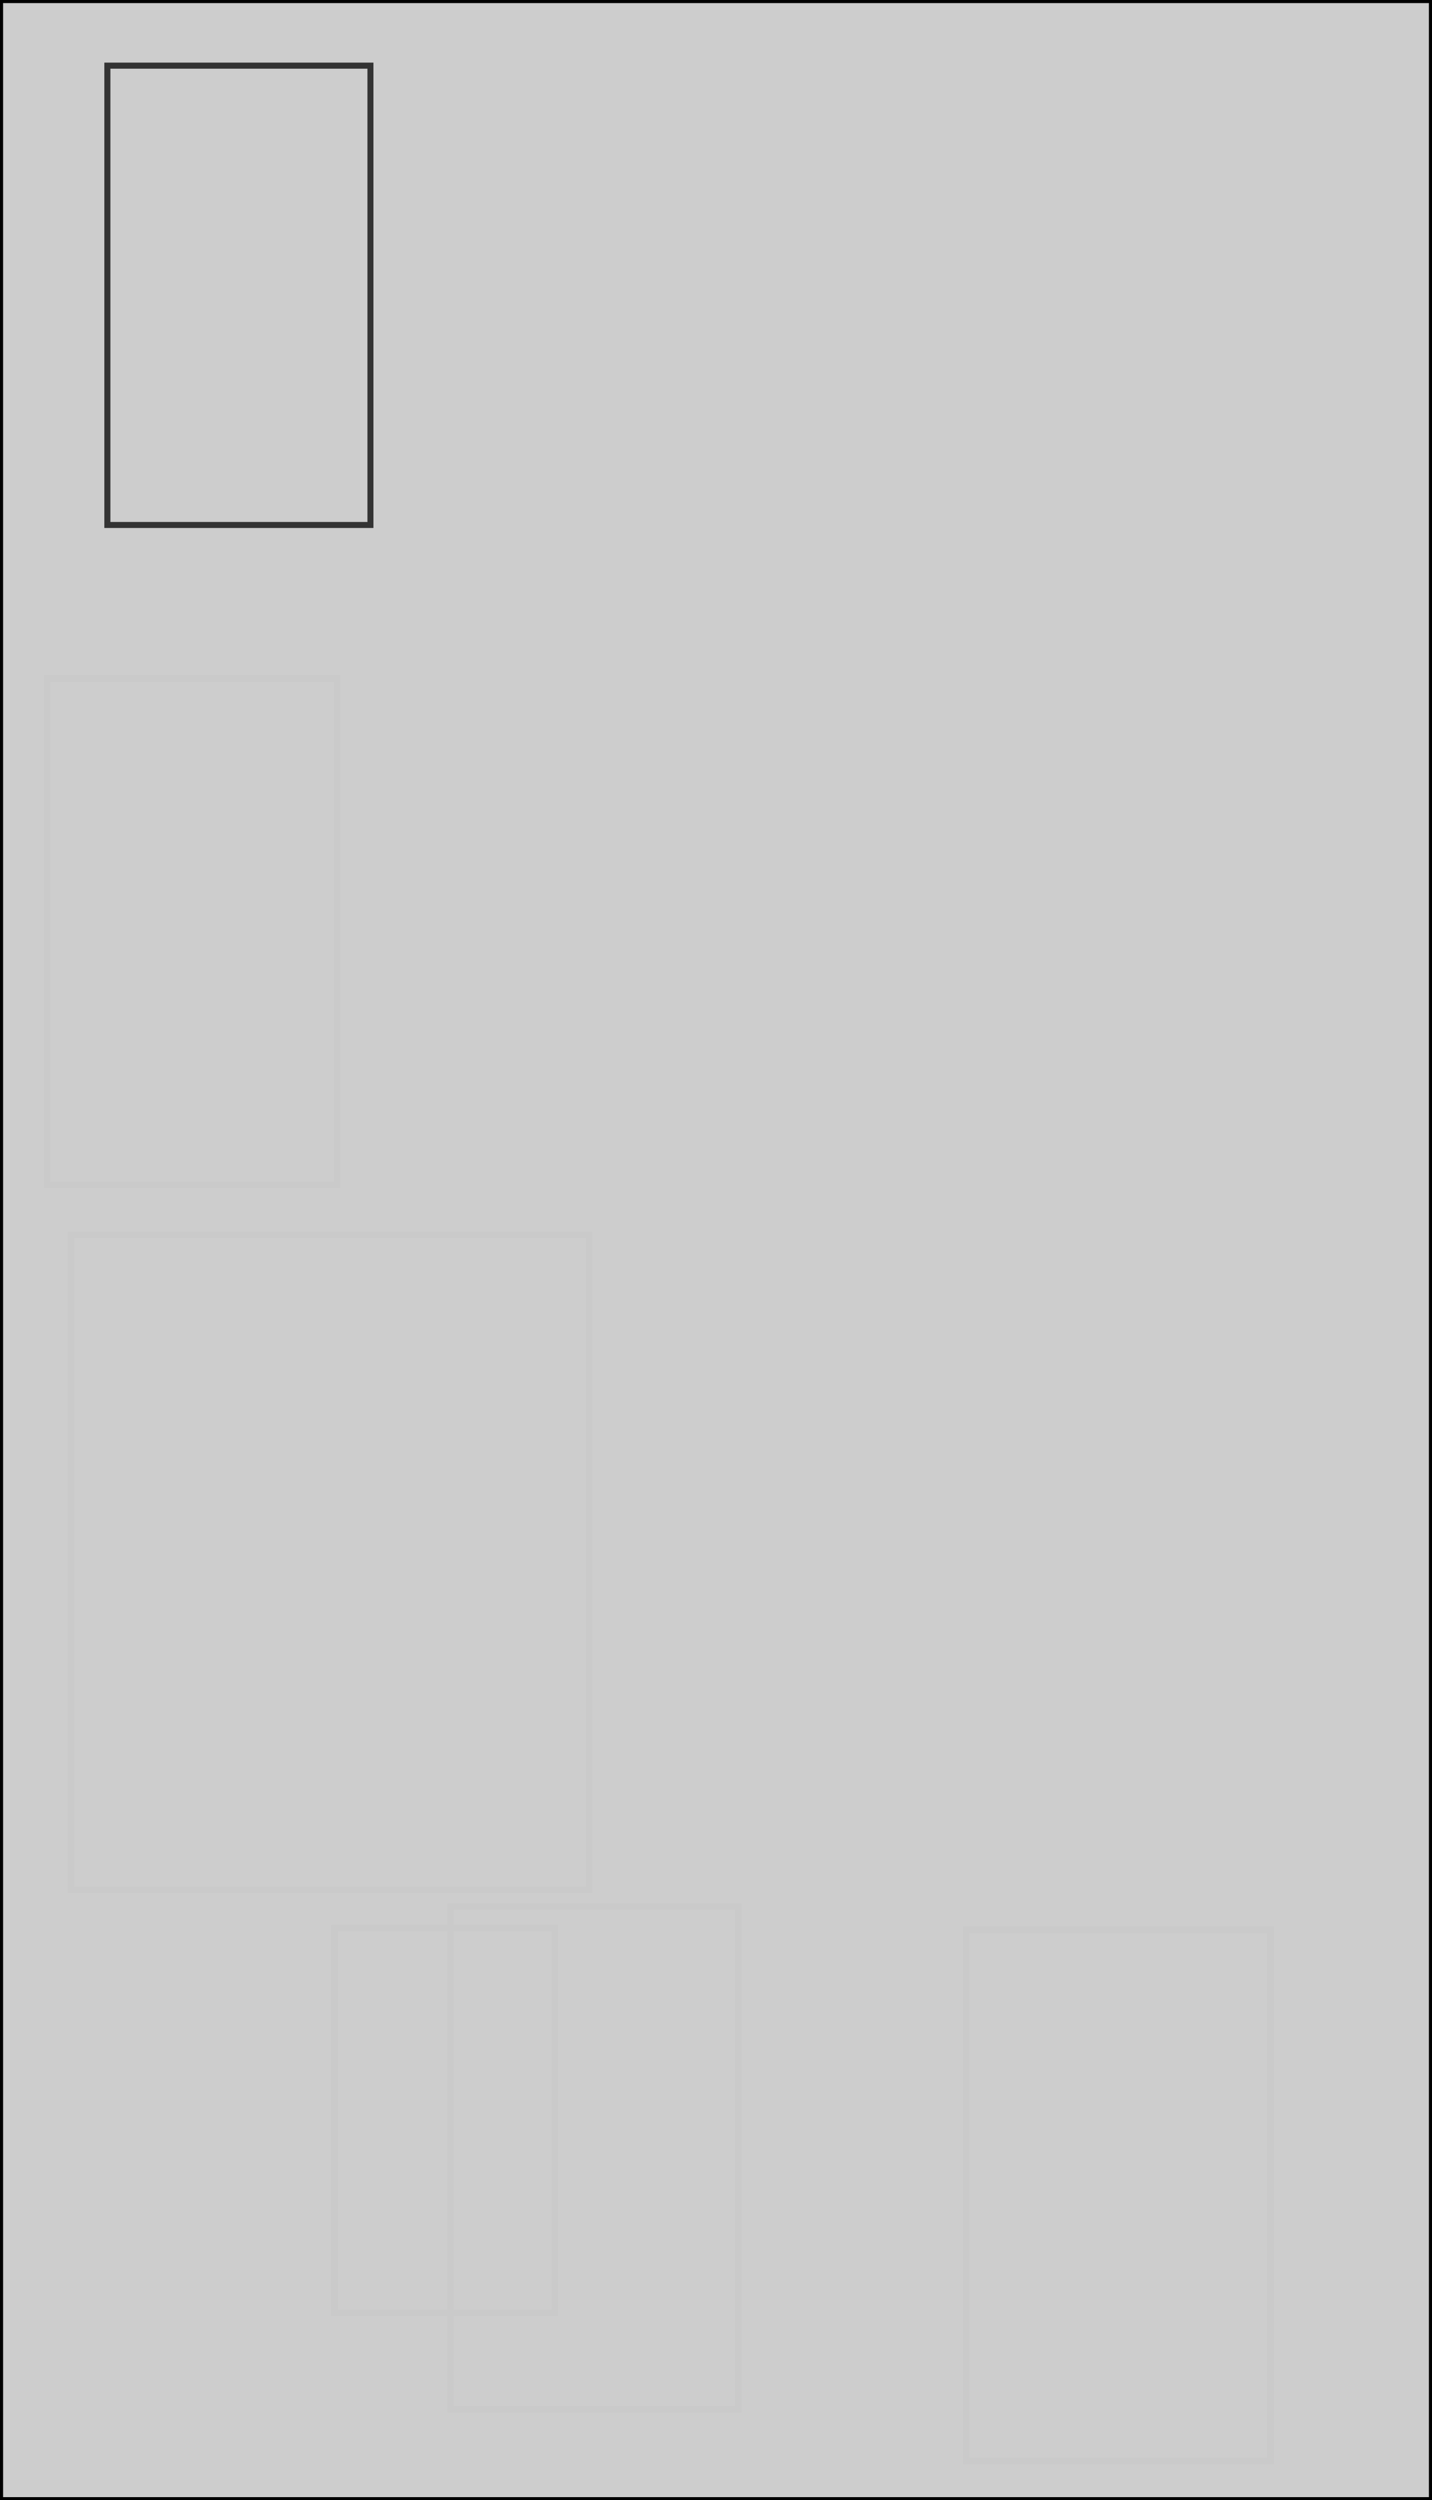 <?xml version="1.0" standalone="no"?>
<!DOCTYPE svg PUBLIC "-//W3C//DTD SVG 1.1//EN" 
  "http://www.w3.org/Graphics/SVG/1.1/DTD/svg11.dtd">
<svg width="243" height="424" viewBox="0 0 243 424"
     xmlns="http://www.w3.org/2000/svg" version="1.1">
<desc>'sidewalk.blend', Cube, (Blender 2.71 (sub 0))</desc>
<polygon stroke="black" stroke-width="1" fill="rgb(204, 204, 204)" fill-opacity="0.25" points="163.937,417.382 215.579,417.382 215.579,327.273 163.937,327.273 " />
<polygon stroke="black" stroke-width="1" fill="rgb(204, 204, 204)" fill-opacity="0.25" points="7.995,200.970 57.216,200.970 57.216,115.086 7.995,115.086 " />
<polygon stroke="black" stroke-width="1" fill="rgb(204, 204, 204)" fill-opacity="0.25" points="0.000,424.000 243.000,424.000 243.000,0.000 0.000,0.000 " />
<polygon stroke="black" stroke-width="1" fill="rgb(204, 204, 204)" fill-opacity="0.25" points="7.995,200.970 57.216,200.970 57.216,115.086 7.995,115.086 " />
<polygon stroke="black" stroke-width="1" fill="rgb(204, 204, 204)" fill-opacity="0.25" points="56.761,392.265 94.170,392.265 94.170,326.992 56.761,326.992 " />
<polygon stroke="black" stroke-width="1" fill="rgb(204, 204, 204)" fill-opacity="0.25" points="12.047,209.419 12.047,320.540 99.993,320.540 99.993,209.419 " />
<polygon stroke="black" stroke-width="1" fill="rgb(204, 204, 204)" fill-opacity="0.25" points="0.000,424.000 243.000,424.000 243.000,0.000 0.000,0.000 " />
<polygon stroke="black" stroke-width="1" fill="rgb(204, 204, 204)" fill-opacity="0.25" points="0.000,424.000 243.000,424.000 243.000,0.000 0.000,0.000 " />
<polygon stroke="black" stroke-width="1" fill="rgb(204, 204, 204)" fill-opacity="0.25" points="0.000,424.000 243.000,424.000 243.000,0.000 0.000,0.000 " />
<polygon stroke="black" stroke-width="1" fill="rgb(204, 204, 204)" fill-opacity="0.25" points="18.222,89.032 62.864,89.032 62.864,11.138 18.222,11.138 " />
<polygon stroke="black" stroke-width="1" fill="rgb(204, 204, 204)" fill-opacity="0.25" points="0.000,424.000 243.000,424.000 243.000,0.000 0.000,0.000 " />
<polygon stroke="black" stroke-width="1" fill="rgb(204, 204, 204)" fill-opacity="0.25" points="18.222,89.032 62.864,89.032 62.864,11.138 18.222,11.138 " />
<polygon stroke="black" stroke-width="1" fill="rgb(204, 204, 204)" fill-opacity="0.25" points="12.047,209.419 12.047,320.540 99.993,320.540 99.993,209.419 " />
<polygon stroke="black" stroke-width="1" fill="rgb(204, 204, 204)" fill-opacity="0.25" points="163.937,417.382 215.579,417.382 215.579,327.273 163.937,327.273 " />
<polygon stroke="black" stroke-width="1" fill="rgb(204, 204, 204)" fill-opacity="0.25" points="163.937,417.382 215.579,417.382 215.579,327.273 163.937,327.273 " />
<polygon stroke="black" stroke-width="1" fill="rgb(204, 204, 204)" fill-opacity="0.25" points="12.047,209.419 12.047,320.540 99.993,320.540 99.993,209.419 " />
<polygon stroke="black" stroke-width="1" fill="rgb(204, 204, 204)" fill-opacity="0.25" points="7.995,200.970 57.216,200.970 57.216,115.086 7.995,115.086 " />
<polygon stroke="black" stroke-width="1" fill="rgb(204, 204, 204)" fill-opacity="0.25" points="0.000,424.000 243.000,424.000 243.000,0.000 0.000,0.000 " />
<polygon stroke="black" stroke-width="1" fill="rgb(204, 204, 204)" fill-opacity="0.25" points="18.222,89.032 62.864,89.032 62.864,11.138 18.222,11.138 " />
<polygon stroke="black" stroke-width="1" fill="rgb(204, 204, 204)" fill-opacity="0.25" points="0.000,424.000 243.000,424.000 243.000,0.000 0.000,0.000 " />
<polygon stroke="black" stroke-width="1" fill="rgb(204, 204, 204)" fill-opacity="0.25" points="0.000,424.000 243.000,424.000 243.000,0.000 0.000,0.000 " />
<polygon stroke="black" stroke-width="1" fill="rgb(204, 204, 204)" fill-opacity="0.25" points="56.761,392.265 94.170,392.265 94.170,326.992 56.761,326.992 " />
<polygon stroke="black" stroke-width="1" fill="rgb(204, 204, 204)" fill-opacity="0.25" points="163.937,417.382 215.579,417.382 215.579,327.273 163.937,327.273 " />
<polygon stroke="black" stroke-width="1" fill="rgb(204, 204, 204)" fill-opacity="0.25" points="12.047,209.419 12.047,320.540 99.993,320.540 99.993,209.419 " />
<polygon stroke="black" stroke-width="1" fill="rgb(204, 204, 204)" fill-opacity="0.25" points="7.995,200.970 57.216,200.970 57.216,115.086 7.995,115.086 " />
<polygon stroke="black" stroke-width="1" fill="rgb(204, 204, 204)" fill-opacity="0.25" points="0.000,424.000 243.000,424.000 243.000,0.000 0.000,0.000 " />
<polygon stroke="black" stroke-width="1" fill="rgb(204, 204, 204)" fill-opacity="0.25" points="0.000,424.000 243.000,424.000 243.000,0.000 0.000,0.000 " />
<polygon stroke="black" stroke-width="1" fill="rgb(204, 204, 204)" fill-opacity="0.25" points="18.222,89.032 62.864,89.032 62.864,11.138 18.222,11.138 " />
<polygon stroke="black" stroke-width="1" fill="rgb(204, 204, 204)" fill-opacity="0.25" points="0.000,424.000 243.000,424.000 243.000,0.000 0.000,0.000 " />
<polygon stroke="black" stroke-width="1" fill="rgb(204, 204, 204)" fill-opacity="0.25" points="0.000,424.000 243.000,424.000 243.000,0.000 0.000,0.000 " />
<polygon stroke="black" stroke-width="1" fill="rgb(204, 204, 204)" fill-opacity="0.25" points="163.937,417.382 215.579,417.382 215.579,327.273 163.937,327.273 " />
<polygon stroke="black" stroke-width="1" fill="rgb(204, 204, 204)" fill-opacity="0.25" points="12.047,209.419 12.047,320.540 99.993,320.540 99.993,209.419 " />
<polygon stroke="black" stroke-width="1" fill="rgb(204, 204, 204)" fill-opacity="0.25" points="7.995,200.970 57.216,200.970 57.216,115.086 7.995,115.086 " />
<polygon stroke="black" stroke-width="1" fill="rgb(204, 204, 204)" fill-opacity="0.25" points="0.000,424.000 243.000,424.000 243.000,0.000 0.000,0.000 " />
<polygon stroke="black" stroke-width="1" fill="rgb(204, 204, 204)" fill-opacity="0.25" points="0.000,424.000 243.000,424.000 243.000,0.000 0.000,0.000 " />
<polygon stroke="black" stroke-width="1" fill="rgb(204, 204, 204)" fill-opacity="0.25" points="18.222,89.032 62.864,89.032 62.864,11.138 18.222,11.138 " />
<polygon stroke="black" stroke-width="1" fill="rgb(204, 204, 204)" fill-opacity="0.25" points="0.000,424.000 243.000,424.000 243.000,0.000 0.000,0.000 " />
<polygon stroke="black" stroke-width="1" fill="rgb(204, 204, 204)" fill-opacity="0.25" points="0.000,424.000 243.000,424.000 243.000,0.000 0.000,0.000 " />
<polygon stroke="black" stroke-width="1" fill="rgb(204, 204, 204)" fill-opacity="0.25" points="163.937,417.382 215.579,417.382 215.579,327.273 163.937,327.273 " />
<polygon stroke="black" stroke-width="1" fill="rgb(204, 204, 204)" fill-opacity="0.25" points="12.047,209.419 12.047,320.540 99.993,320.540 99.993,209.419 " />
<polygon stroke="black" stroke-width="1" fill="rgb(204, 204, 204)" fill-opacity="0.25" points="7.995,200.970 57.216,200.970 57.216,115.086 7.995,115.086 " />
<polygon stroke="black" stroke-width="1" fill="rgb(204, 204, 204)" fill-opacity="0.25" points="0.000,424.000 243.000,424.000 243.000,0.000 0.000,0.000 " />
<polygon stroke="black" stroke-width="1" fill="rgb(204, 204, 204)" fill-opacity="0.25" points="0.000,424.000 243.000,424.000 243.000,0.000 0.000,0.000 " />
<polygon stroke="black" stroke-width="1" fill="rgb(204, 204, 204)" fill-opacity="0.25" points="18.222,89.032 62.864,89.032 62.864,11.138 18.222,11.138 " />
<polygon stroke="black" stroke-width="1" fill="rgb(204, 204, 204)" fill-opacity="0.25" points="0.000,424.000 243.000,424.000 243.000,0.000 0.000,0.000 " />
<polygon stroke="black" stroke-width="1" fill="rgb(204, 204, 204)" fill-opacity="0.25" points="0.000,424.000 243.000,424.000 243.000,0.000 0.000,0.000 " />
<polygon stroke="black" stroke-width="1" fill="rgb(204, 204, 204)" fill-opacity="0.25" points="163.937,417.382 215.579,417.382 215.579,327.273 163.937,327.273 " />
<polygon stroke="black" stroke-width="1" fill="rgb(204, 204, 204)" fill-opacity="0.25" points="12.047,209.419 12.047,320.540 99.993,320.540 99.993,209.419 " />
<polygon stroke="black" stroke-width="1" fill="rgb(204, 204, 204)" fill-opacity="0.25" points="7.995,200.970 57.216,200.970 57.216,115.086 7.995,115.086 " />
<polygon stroke="black" stroke-width="1" fill="rgb(204, 204, 204)" fill-opacity="0.25" points="0.000,424.000 243.000,424.000 243.000,0.000 0.000,0.000 " />
<polygon stroke="black" stroke-width="1" fill="rgb(204, 204, 204)" fill-opacity="0.25" points="0.000,424.000 243.000,424.000 243.000,0.000 0.000,0.000 " />
<polygon stroke="black" stroke-width="1" fill="rgb(204, 204, 204)" fill-opacity="0.25" points="18.222,89.032 62.864,89.032 62.864,11.138 18.222,11.138 " />
<polygon stroke="black" stroke-width="1" fill="rgb(204, 204, 204)" fill-opacity="0.25" points="0.000,424.000 243.000,424.000 243.000,0.000 0.000,0.000 " />
<polygon stroke="black" stroke-width="1" fill="rgb(204, 204, 204)" fill-opacity="0.25" points="0.000,424.000 243.000,424.000 243.000,0.000 0.000,0.000 " />
<polygon stroke="black" stroke-width="1" fill="rgb(204, 204, 204)" fill-opacity="0.25" points="163.937,417.382 215.579,417.382 215.579,327.273 163.937,327.273 " />
<polygon stroke="black" stroke-width="1" fill="rgb(204, 204, 204)" fill-opacity="0.25" points="12.047,209.419 12.047,320.540 99.993,320.540 99.993,209.419 " />
<polygon stroke="black" stroke-width="1" fill="rgb(204, 204, 204)" fill-opacity="0.25" points="7.995,200.970 57.216,200.970 57.216,115.086 7.995,115.086 " />
<polygon stroke="black" stroke-width="1" fill="rgb(204, 204, 204)" fill-opacity="0.25" points="0.000,424.000 243.000,424.000 243.000,0.000 0.000,0.000 " />
<polygon stroke="black" stroke-width="1" fill="rgb(204, 204, 204)" fill-opacity="0.25" points="0.000,424.000 243.000,424.000 243.000,0.000 0.000,0.000 " />
<polygon stroke="black" stroke-width="1" fill="rgb(204, 204, 204)" fill-opacity="0.25" points="18.222,89.032 62.864,89.032 62.864,11.138 18.222,11.138 " />
<polygon stroke="black" stroke-width="1" fill="rgb(204, 204, 204)" fill-opacity="0.25" points="0.000,424.000 243.000,424.000 243.000,0.000 0.000,0.000 " />
<polygon stroke="black" stroke-width="1" fill="rgb(204, 204, 204)" fill-opacity="0.25" points="0.000,424.000 243.000,424.000 243.000,0.000 0.000,0.000 " />
<polygon stroke="black" stroke-width="1" fill="rgb(204, 204, 204)" fill-opacity="0.25" points="76.428,408.615 125.300,408.615 125.300,323.341 76.428,323.341 " />
<polygon stroke="black" stroke-width="1" fill="rgb(204, 204, 204)" fill-opacity="0.25" points="18.222,89.032 62.864,89.032 62.864,11.138 18.222,11.138 " />
<polygon stroke="black" stroke-width="1" fill="rgb(204, 204, 204)" fill-opacity="0.25" points="0.000,424.000 243.000,424.000 243.000,0.000 0.000,0.000 " />
<polygon stroke="black" stroke-width="1" fill="rgb(204, 204, 204)" fill-opacity="0.25" points="76.428,408.615 125.300,408.615 125.300,323.341 76.428,323.341 " />
<polygon stroke="black" stroke-width="1" fill="rgb(204, 204, 204)" fill-opacity="0.25" points="18.222,89.032 62.864,89.032 62.864,11.138 18.222,11.138 " />
<polygon stroke="black" stroke-width="1" fill="rgb(204, 204, 204)" fill-opacity="0.25" points="0.000,424.000 243.000,424.000 243.000,0.000 0.000,0.000 " />
<polygon stroke="black" stroke-width="1" fill="rgb(204, 204, 204)" fill-opacity="0.25" points="0.000,424.000 243.000,424.000 243.000,0.000 0.000,0.000 " />
<polygon stroke="black" stroke-width="1" fill="rgb(204, 204, 204)" fill-opacity="0.25" points="18.222,89.032 62.864,89.032 62.864,11.138 18.222,11.138 " />
<polygon stroke="black" stroke-width="1" fill="rgb(204, 204, 204)" fill-opacity="0.25" points="18.222,89.032 62.864,89.032 62.864,11.138 18.222,11.138 " />
<polygon stroke="black" stroke-width="1" fill="rgb(204, 204, 204)" fill-opacity="0.25" points="0.000,424.000 243.000,424.000 243.000,0.000 0.000,0.000 " />
<polygon stroke="black" stroke-width="1" fill="rgb(204, 204, 204)" fill-opacity="0.25" points="0.000,424.000 243.000,424.000 243.000,0.000 0.000,0.000 " />
<polygon stroke="black" stroke-width="1" fill="rgb(204, 204, 204)" fill-opacity="0.25" points="0.000,424.000 243.000,424.000 243.000,0.000 0.000,0.000 " />
<polygon stroke="black" stroke-width="1" fill="rgb(204, 204, 204)" fill-opacity="0.25" points="0.000,424.000 243.000,424.000 243.000,0.000 0.000,0.000 " />
<polygon stroke="black" stroke-width="1" fill="rgb(204, 204, 204)" fill-opacity="0.25" points="18.222,89.032 62.864,89.032 62.864,11.138 18.222,11.138 " />
<polygon stroke="black" stroke-width="1" fill="rgb(204, 204, 204)" fill-opacity="0.25" points="18.222,89.032 62.864,89.032 62.864,11.138 18.222,11.138 " />
<polygon stroke="black" stroke-width="1" fill="rgb(204, 204, 204)" fill-opacity="0.25" points="18.222,89.032 62.864,89.032 62.864,11.138 18.222,11.138 " />
<polygon stroke="black" stroke-width="1" fill="rgb(204, 204, 204)" fill-opacity="0.25" points="0.000,424.000 243.000,424.000 243.000,0.000 0.000,0.000 " />
<polygon stroke="black" stroke-width="1" fill="rgb(204, 204, 204)" fill-opacity="0.25" points="0.000,424.000 243.000,424.000 243.000,0.000 0.000,0.000 " />
<polygon stroke="black" stroke-width="1" fill="rgb(204, 204, 204)" fill-opacity="0.25" points="0.000,424.000 243.000,424.000 243.000,0.000 0.000,0.000 " />
<polygon stroke="black" stroke-width="1" fill="rgb(204, 204, 204)" fill-opacity="0.25" points="0.000,424.000 243.000,424.000 243.000,0.000 0.000,0.000 " />
<polygon stroke="black" stroke-width="1" fill="rgb(204, 204, 204)" fill-opacity="0.25" points="18.222,89.032 62.864,89.032 62.864,11.138 18.222,11.138 " />
<polygon stroke="black" stroke-width="1" fill="rgb(204, 204, 204)" fill-opacity="0.25" points="18.222,89.032 62.864,89.032 62.864,11.138 18.222,11.138 " />
<polygon stroke="black" stroke-width="1" fill="rgb(204, 204, 204)" fill-opacity="0.25" points="18.222,89.032 62.864,89.032 62.864,11.138 18.222,11.138 " />
<polygon stroke="black" stroke-width="1" fill="rgb(204, 204, 204)" fill-opacity="0.25" points="18.222,89.032 62.864,89.032 62.864,11.138 18.222,11.138 " />
<polygon stroke="black" stroke-width="1" fill="rgb(204, 204, 204)" fill-opacity="0.25" points="0.000,424.000 243.000,424.000 243.000,0.000 0.000,0.000 " />
<polygon stroke="black" stroke-width="1" fill="rgb(204, 204, 204)" fill-opacity="0.25" points="0.000,424.000 243.000,424.000 243.000,0.000 0.000,0.000 " />
<polygon stroke="black" stroke-width="1" fill="rgb(204, 204, 204)" fill-opacity="0.25" points="18.222,89.032 62.864,89.032 62.864,11.138 18.222,11.138 " />
<polygon stroke="black" stroke-width="1" fill="rgb(204, 204, 204)" fill-opacity="0.25" points="18.222,89.032 62.864,89.032 62.864,11.138 18.222,11.138 " />
<polygon stroke="black" stroke-width="1" fill="rgb(204, 204, 204)" fill-opacity="0.25" points="0.000,424.000 243.000,424.000 243.000,0.000 0.000,0.000 " />
<polygon stroke="black" stroke-width="1" fill="rgb(204, 204, 204)" fill-opacity="0.25" points="0.000,424.000 243.000,424.000 243.000,0.000 0.000,0.000 " />
<polygon stroke="black" stroke-width="1" fill="rgb(204, 204, 204)" fill-opacity="0.25" points="18.222,89.032 62.864,89.032 62.864,11.138 18.222,11.138 " />
<polygon stroke="black" stroke-width="1" fill="rgb(204, 204, 204)" fill-opacity="0.25" points="18.222,89.032 62.864,89.032 62.864,11.138 18.222,11.138 " />
<polygon stroke="black" stroke-width="1" fill="rgb(204, 204, 204)" fill-opacity="0.25" points="0.000,424.000 243.000,424.000 243.000,0.000 0.000,0.000 " />
<polygon stroke="black" stroke-width="1" fill="rgb(204, 204, 204)" fill-opacity="0.25" points="0.000,424.000 243.000,424.000 243.000,0.000 0.000,0.000 " />
<polygon stroke="black" stroke-width="1" fill="rgb(204, 204, 204)" fill-opacity="0.25" points="18.222,89.032 62.864,89.032 62.864,11.138 18.222,11.138 " />
<polygon stroke="black" stroke-width="1" fill="rgb(204, 204, 204)" fill-opacity="0.25" points="18.222,89.032 62.864,89.032 62.864,11.138 18.222,11.138 " />
<polygon stroke="black" stroke-width="1" fill="rgb(204, 204, 204)" fill-opacity="0.25" points="0.000,424.000 243.000,424.000 243.000,0.000 0.000,0.000 " />
<polygon stroke="black" stroke-width="1" fill="rgb(204, 204, 204)" fill-opacity="0.25" points="0.000,424.000 243.000,424.000 243.000,0.000 0.000,0.000 " />
<polygon stroke="black" stroke-width="1" fill="rgb(204, 204, 204)" fill-opacity="0.25" points="18.222,89.032 62.864,89.032 62.864,11.138 18.222,11.138 " />
<polygon stroke="black" stroke-width="1" fill="rgb(204, 204, 204)" fill-opacity="0.25" points="18.222,89.032 62.864,89.032 62.864,11.138 18.222,11.138 " />
<polygon stroke="black" stroke-width="1" fill="rgb(204, 204, 204)" fill-opacity="0.25" points="0.000,424.000 243.000,424.000 243.000,0.000 0.000,0.000 " />
<polygon stroke="black" stroke-width="1" fill="rgb(204, 204, 204)" fill-opacity="0.25" points="0.000,424.000 243.000,424.000 243.000,0.000 0.000,0.000 " />
<polygon stroke="black" stroke-width="1" fill="rgb(204, 204, 204)" fill-opacity="0.25" points="18.222,89.032 62.864,89.032 62.864,11.138 18.222,11.138 " />
<polygon stroke="black" stroke-width="1" fill="rgb(204, 204, 204)" fill-opacity="0.25" points="18.222,89.032 62.864,89.032 62.864,11.138 18.222,11.138 " />
<polygon stroke="black" stroke-width="1" fill="rgb(204, 204, 204)" fill-opacity="0.25" points="0.000,424.000 243.000,424.000 243.000,0.000 0.000,0.000 " />
<polygon stroke="black" stroke-width="1" fill="rgb(204, 204, 204)" fill-opacity="0.25" points="0.000,424.000 243.000,424.000 243.000,0.000 0.000,0.000 " />
<polygon stroke="black" stroke-width="1" fill="rgb(204, 204, 204)" fill-opacity="0.25" points="18.222,89.032 62.864,89.032 62.864,11.138 18.222,11.138 " />
<polygon stroke="black" stroke-width="1" fill="rgb(204, 204, 204)" fill-opacity="0.25" points="18.222,89.032 62.864,89.032 62.864,11.138 18.222,11.138 " />
<polygon stroke="black" stroke-width="1" fill="rgb(204, 204, 204)" fill-opacity="0.25" points="0.000,424.000 243.000,424.000 243.000,0.000 0.000,0.000 " />
<polygon stroke="black" stroke-width="1" fill="rgb(204, 204, 204)" fill-opacity="0.25" points="0.000,424.000 243.000,424.000 243.000,0.000 0.000,0.000 " />
<polygon stroke="black" stroke-width="1" fill="rgb(204, 204, 204)" fill-opacity="0.25" points="18.222,89.032 62.864,89.032 62.864,11.138 18.222,11.138 " />
<polygon stroke="black" stroke-width="1" fill="rgb(204, 204, 204)" fill-opacity="0.25" points="18.222,89.032 62.864,89.032 62.864,11.138 18.222,11.138 " />
<polygon stroke="black" stroke-width="1" fill="rgb(204, 204, 204)" fill-opacity="0.25" points="0.000,424.000 243.000,424.000 243.000,0.000 0.000,0.000 " />
<polygon stroke="black" stroke-width="1" fill="rgb(204, 204, 204)" fill-opacity="0.25" points="0.000,424.000 243.000,424.000 243.000,0.000 0.000,0.000 " />
<polygon stroke="black" stroke-width="1" fill="rgb(204, 204, 204)" fill-opacity="0.25" points="18.222,89.032 62.864,89.032 62.864,11.138 18.222,11.138 " />
<polygon stroke="black" stroke-width="1" fill="rgb(204, 204, 204)" fill-opacity="0.25" points="18.222,89.032 62.864,89.032 62.864,11.138 18.222,11.138 " />
<polygon stroke="black" stroke-width="1" fill="rgb(204, 204, 204)" fill-opacity="0.25" points="0.000,424.000 243.000,424.000 243.000,0.000 0.000,0.000 " />
<polygon stroke="black" stroke-width="1" fill="rgb(204, 204, 204)" fill-opacity="0.25" points="0.000,424.000 243.000,424.000 243.000,0.000 0.000,0.000 " />
<polygon stroke="black" stroke-width="1" fill="rgb(204, 204, 204)" fill-opacity="0.25" points="18.222,89.032 62.864,89.032 62.864,11.138 18.222,11.138 " />
<polygon stroke="black" stroke-width="1" fill="rgb(204, 204, 204)" fill-opacity="0.25" points="18.222,89.032 62.864,89.032 62.864,11.138 18.222,11.138 " />
<polygon stroke="black" stroke-width="1" fill="rgb(204, 204, 204)" fill-opacity="0.25" points="0.000,424.000 243.000,424.000 243.000,0.000 0.000,0.000 " />
<polygon stroke="black" stroke-width="1" fill="rgb(204, 204, 204)" fill-opacity="0.25" points="0.000,424.000 243.000,424.000 243.000,0.000 0.000,0.000 " />
<polygon stroke="black" stroke-width="1" fill="rgb(204, 204, 204)" fill-opacity="0.25" points="18.222,89.032 62.864,89.032 62.864,11.138 18.222,11.138 " />
<polygon stroke="black" stroke-width="1" fill="rgb(204, 204, 204)" fill-opacity="0.25" points="18.222,89.032 62.864,89.032 62.864,11.138 18.222,11.138 " />
<polygon stroke="black" stroke-width="1" fill="rgb(204, 204, 204)" fill-opacity="0.25" points="0.000,424.000 243.000,424.000 243.000,0.000 0.000,0.000 " />
<polygon stroke="black" stroke-width="1" fill="rgb(204, 204, 204)" fill-opacity="0.25" points="0.000,424.000 243.000,424.000 243.000,0.000 0.000,0.000 " />
<polygon stroke="black" stroke-width="1" fill="rgb(204, 204, 204)" fill-opacity="0.25" points="18.222,89.032 62.864,89.032 62.864,11.138 18.222,11.138 " />
<polygon stroke="black" stroke-width="1" fill="rgb(204, 204, 204)" fill-opacity="0.25" points="18.222,89.032 62.864,89.032 62.864,11.138 18.222,11.138 " />
<polygon stroke="black" stroke-width="1" fill="rgb(204, 204, 204)" fill-opacity="0.25" points="0.000,424.000 243.000,424.000 243.000,0.000 0.000,0.000 " />
<polygon stroke="black" stroke-width="1" fill="rgb(204, 204, 204)" fill-opacity="0.25" points="0.000,424.000 243.000,424.000 243.000,0.000 0.000,0.000 " />
<polygon stroke="black" stroke-width="1" fill="rgb(204, 204, 204)" fill-opacity="0.25" points="18.222,89.032 62.864,89.032 62.864,11.138 18.222,11.138 " />
<polygon stroke="black" stroke-width="1" fill="rgb(204, 204, 204)" fill-opacity="0.25" points="18.222,89.032 62.864,89.032 62.864,11.138 18.222,11.138 " />
<polygon stroke="black" stroke-width="1" fill="rgb(204, 204, 204)" fill-opacity="0.25" points="0.000,424.000 243.000,424.000 243.000,0.000 0.000,0.000 " />
<polygon stroke="black" stroke-width="1" fill="rgb(204, 204, 204)" fill-opacity="0.25" points="0.000,424.000 243.000,424.000 243.000,0.000 0.000,0.000 " />
<polygon stroke="black" stroke-width="1" fill="rgb(204, 204, 204)" fill-opacity="0.25" points="0.000,424.000 243.000,424.000 243.000,0.000 0.000,0.000 " />
<polygon stroke="black" stroke-width="1" fill="rgb(204, 204, 204)" fill-opacity="0.25" points="18.222,89.032 62.864,89.032 62.864,11.138 18.222,11.138 " />
<polygon stroke="black" stroke-width="1" fill="rgb(204, 204, 204)" fill-opacity="0.25" points="0.000,424.000 243.000,424.000 243.000,0.000 0.000,0.000 " />
<polygon stroke="black" stroke-width="1" fill="rgb(204, 204, 204)" fill-opacity="0.25" points="0.000,424.000 243.000,424.000 243.000,0.000 0.000,0.000 " />
<polygon stroke="black" stroke-width="1" fill="rgb(204, 204, 204)" fill-opacity="0.25" points="18.222,89.032 62.864,89.032 62.864,11.138 18.222,11.138 " />
<polygon stroke="black" stroke-width="1" fill="rgb(204, 204, 204)" fill-opacity="0.25" points="0.000,424.000 243.000,424.000 243.000,0.000 0.000,0.000 " />

</svg>
